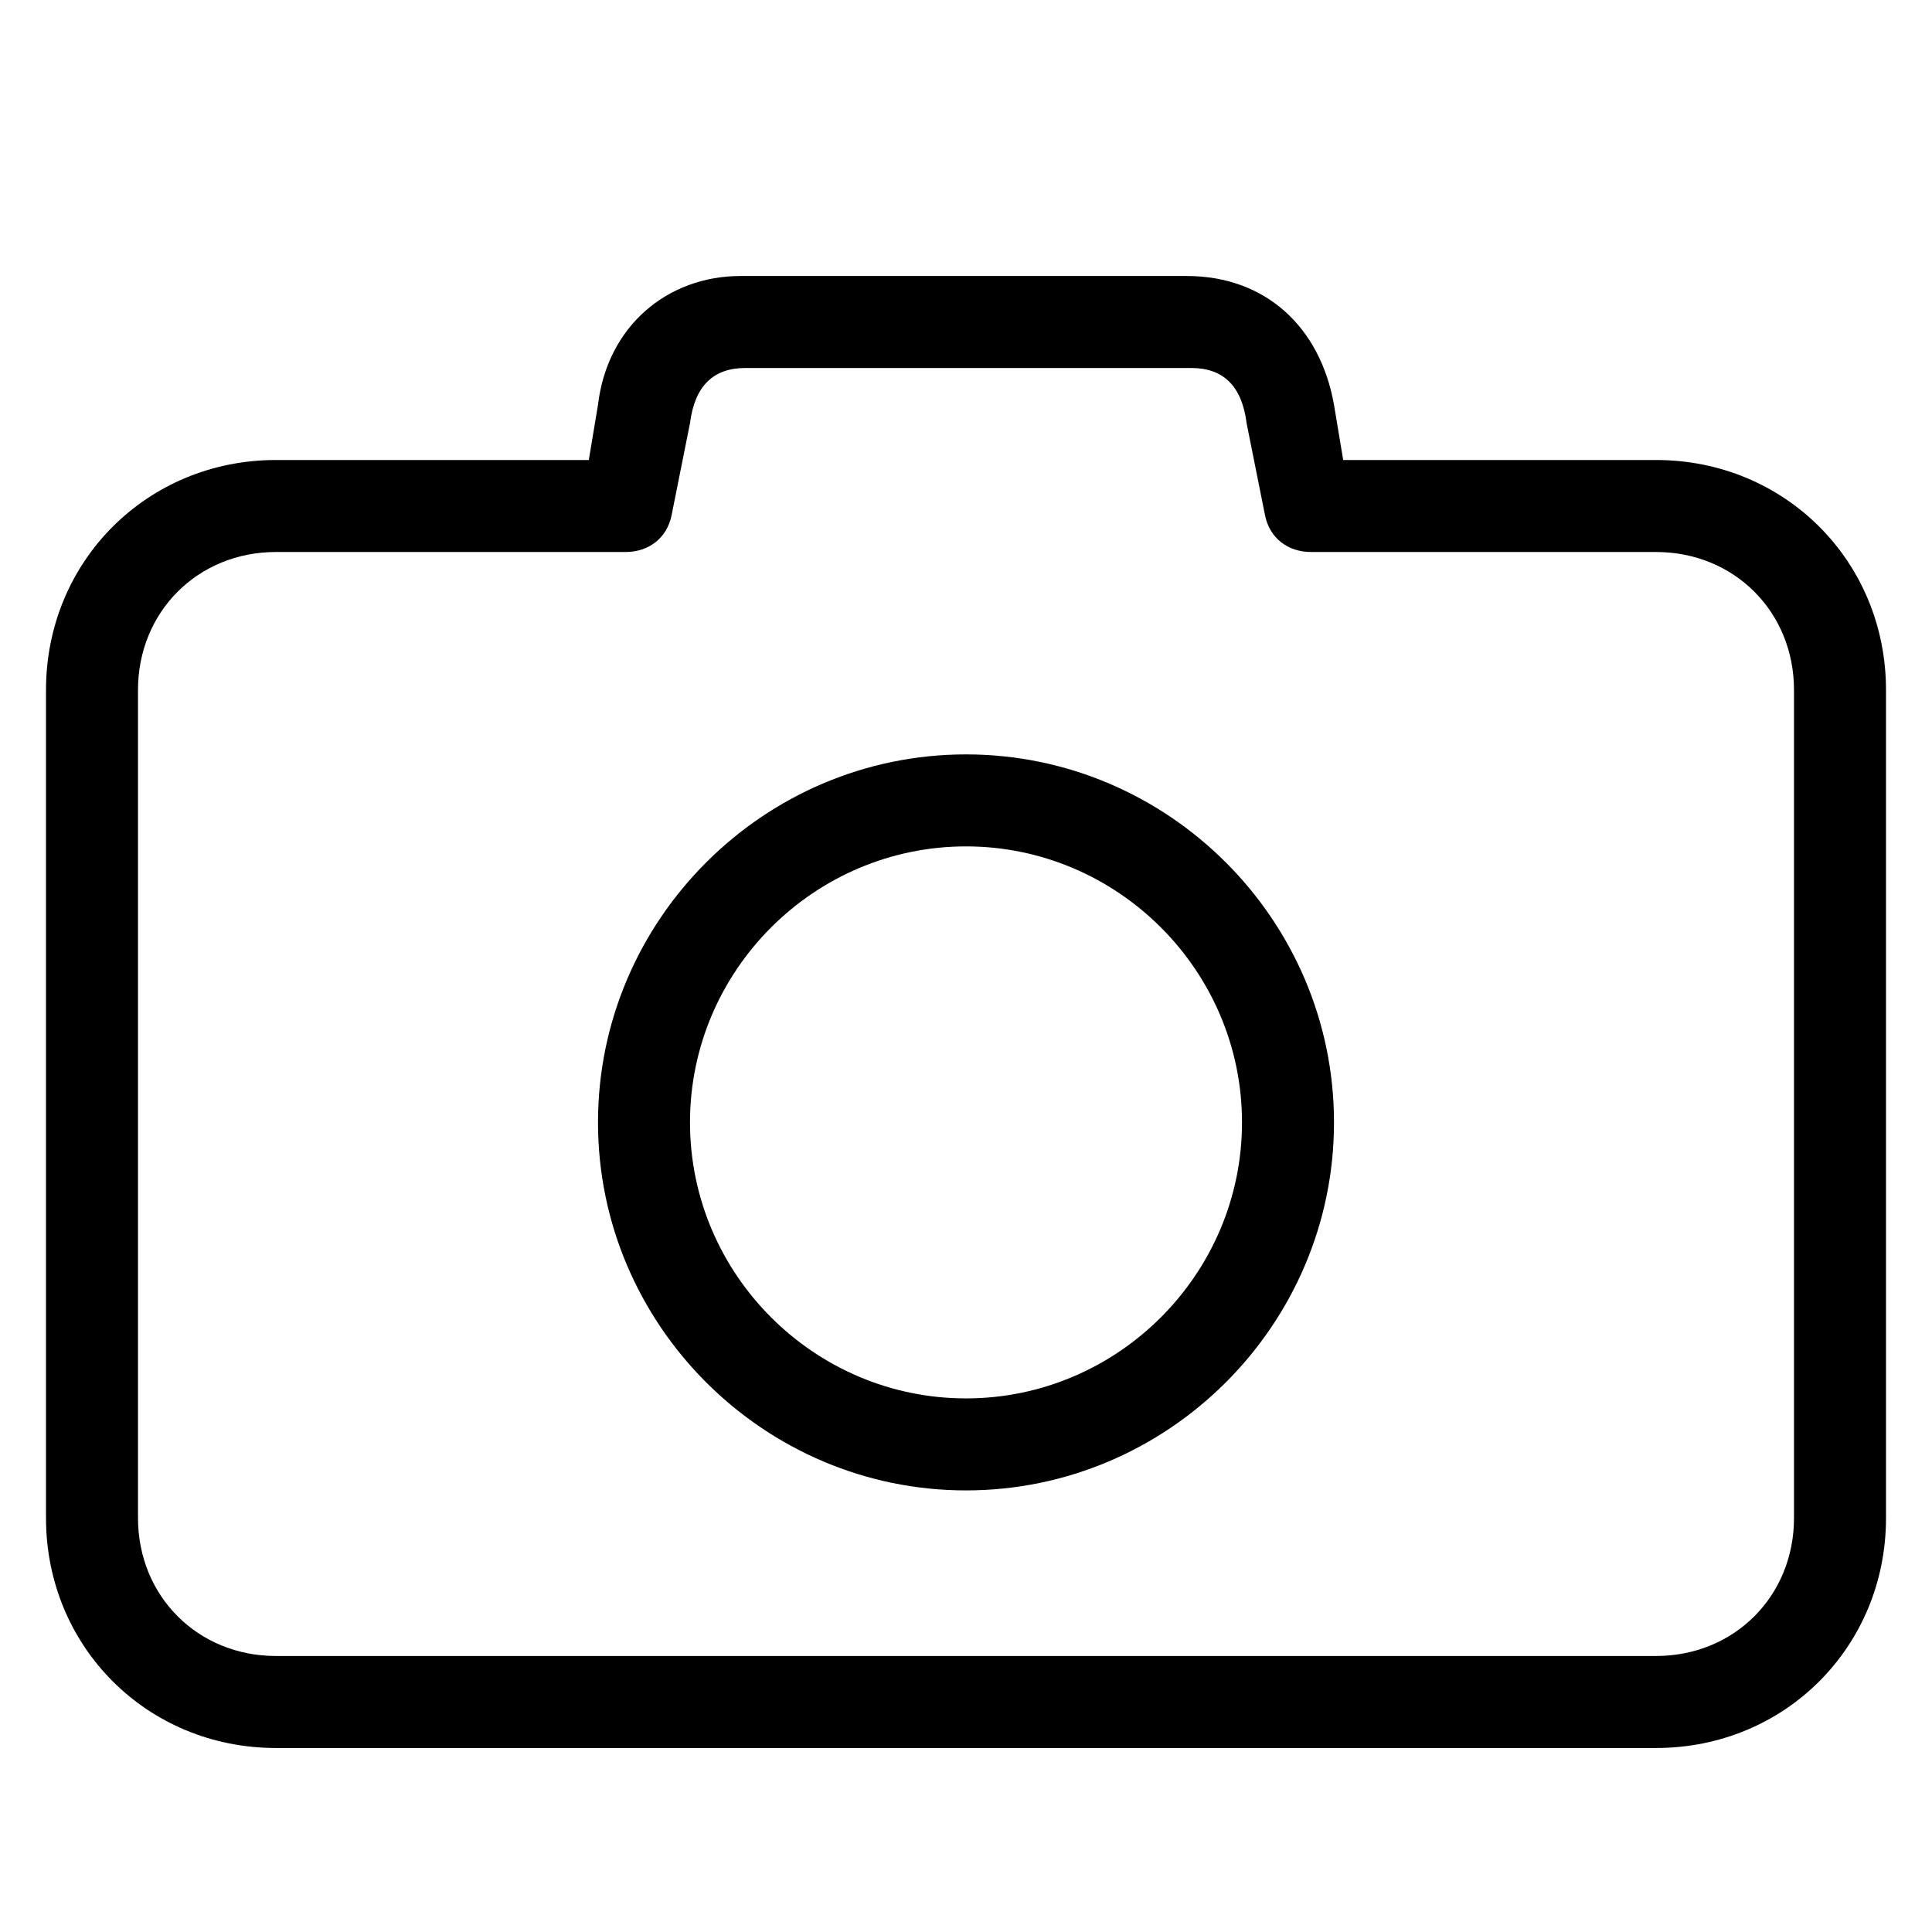 <?xml version="1.0" standalone="no"?><!DOCTYPE svg PUBLIC "-//W3C//DTD SVG 1.1//EN" "http://www.w3.org/Graphics/SVG/1.1/DTD/svg11.dtd"><svg t="1536563253712" class="icon" style="" viewBox="0 0 1024 1024" version="1.1" xmlns="http://www.w3.org/2000/svg" p-id="1981" xmlns:xlink="http://www.w3.org/1999/xlink" width="200" height="200"><defs><style type="text/css"></style></defs><path d="M512 399.848c-107.276 0-195.048 87.771-195.048 195.048s87.771 195.048 195.048 195.048 195.048-87.771 195.048-195.048S619.276 399.848 512 399.848zM512 741.181c-80.457 0-146.286-65.829-146.286-146.286s65.829-146.286 146.286-146.286 146.286 65.829 146.286 146.286S592.457 741.181 512 741.181z" p-id="1982"></path><path d="M877.714 243.81l-165.79 0L707.048 214.552C699.733 173.105 670.476 146.286 629.029 146.286l-236.495 0c-39.01 0-70.705 26.819-75.581 68.267L312.076 243.81 146.286 243.81c-68.267 0-121.905 53.638-121.905 121.905l0 438.857c0 68.267 53.638 121.905 121.905 121.905l731.429 0c68.267 0 121.905-53.638 121.905-121.905L999.619 365.714C999.619 297.448 945.981 243.81 877.714 243.81zM950.857 804.571c0 41.448-31.695 73.143-73.143 73.143L146.286 877.714c-41.448 0-73.143-31.695-73.143-73.143L73.143 365.714c0-41.448 31.695-73.143 73.143-73.143l185.295 0c12.19 0 21.943-7.314 24.381-19.505l9.752-48.762C368.152 204.8 377.905 195.048 394.971 195.048l236.495 0c17.067 0 26.819 9.752 29.257 29.257l9.752 48.762c2.438 12.19 12.19 19.505 24.381 19.505L877.714 292.571c41.448 0 73.143 31.695 73.143 73.143L950.857 804.571z" p-id="1983"></path></svg>